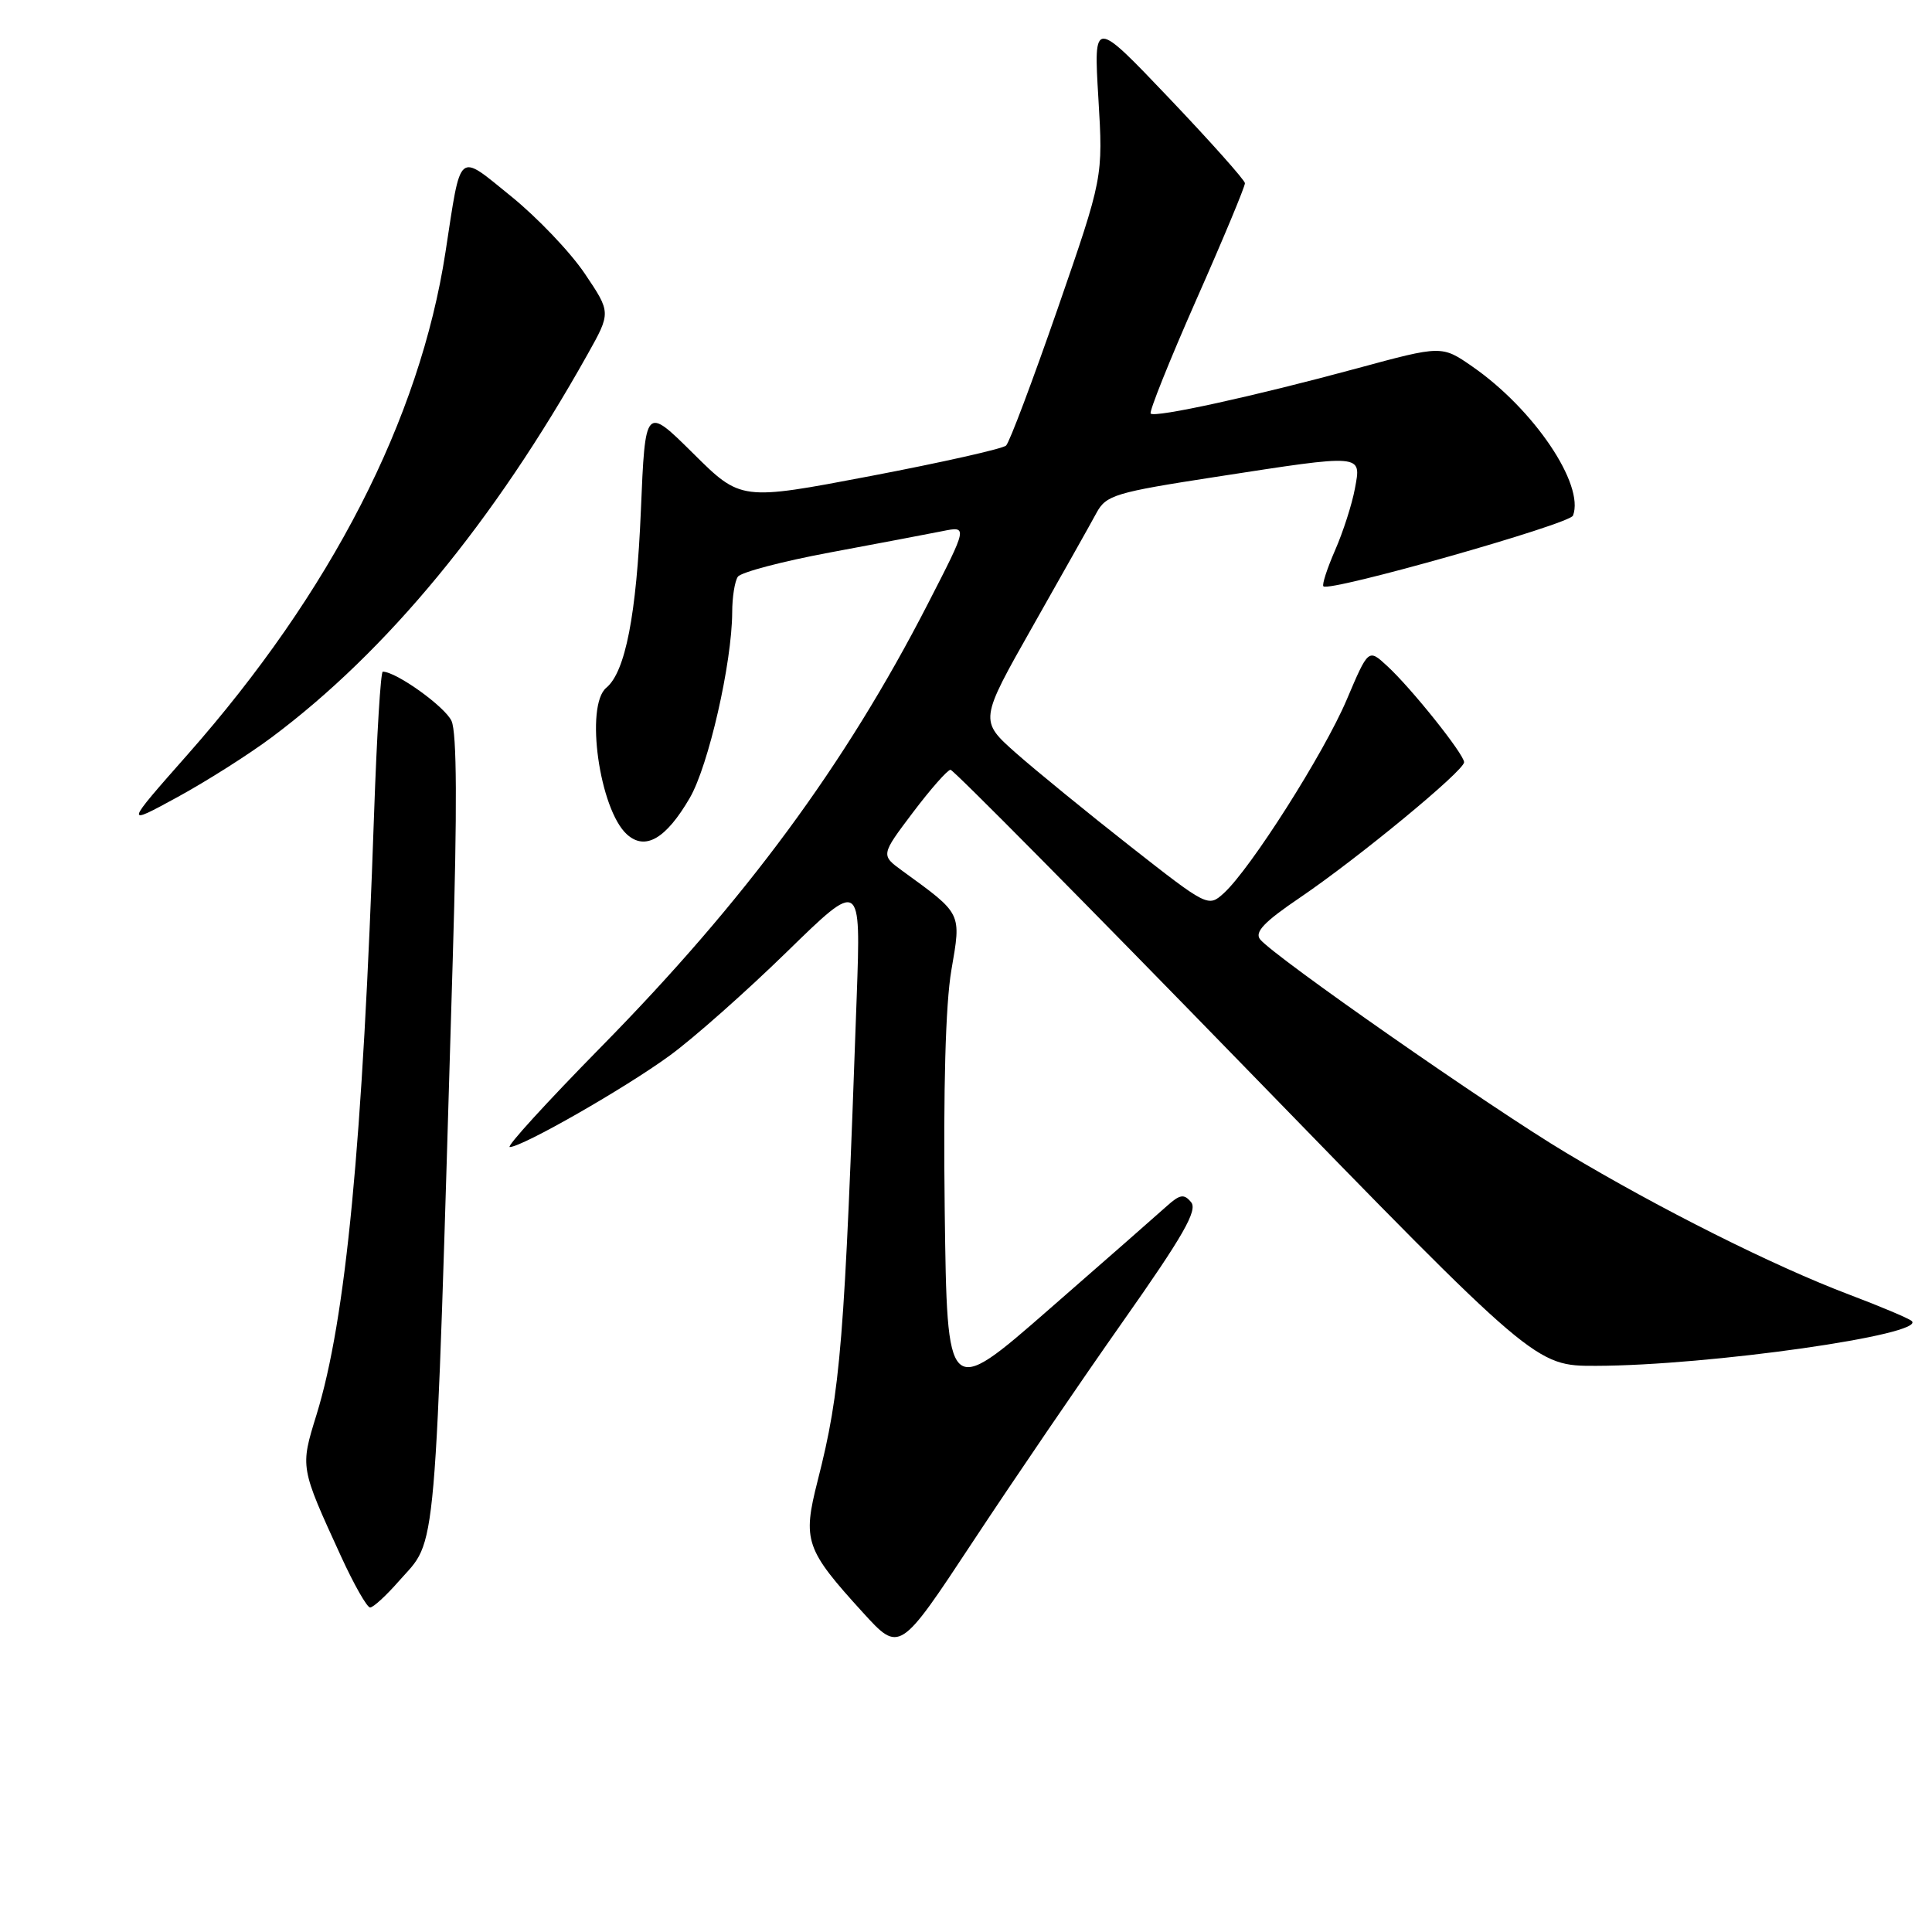 <?xml version="1.0" encoding="UTF-8" standalone="no"?>
<!DOCTYPE svg PUBLIC "-//W3C//DTD SVG 1.1//EN" "http://www.w3.org/Graphics/SVG/1.1/DTD/svg11.dtd" >
<svg xmlns="http://www.w3.org/2000/svg" xmlns:xlink="http://www.w3.org/1999/xlink" version="1.1" viewBox="0 0 256 256">
 <g >
 <path fill="currentColor"
d=" M 148.81 175.08 C 156.78 163.76 158.72 160.37 157.83 159.30 C 156.89 158.16 156.35 158.25 154.60 159.82 C 153.44 160.87 146.43 167.02 139.00 173.50 C 125.50 185.29 125.50 185.29 125.18 160.39 C 124.98 144.25 125.29 133.06 126.06 128.56 C 127.38 120.88 127.53 121.18 119.58 115.40 C 116.70 113.31 116.70 113.31 120.97 107.65 C 123.32 104.54 125.56 102.00 125.95 102.00 C 126.33 102.00 143.93 119.78 165.05 141.50 C 203.45 181.00 203.45 181.00 211.48 180.98 C 226.44 180.95 255.44 176.82 253.30 175.03 C 252.86 174.66 249.12 173.09 245.00 171.53 C 235.12 167.80 219.89 160.17 207.50 152.74 C 197.46 146.73 168.93 126.83 166.98 124.48 C 166.20 123.53 167.49 122.16 172.22 118.96 C 179.93 113.73 194.00 102.13 194.00 101.00 C 194.00 99.94 187.00 91.17 183.79 88.23 C 181.32 85.95 181.32 85.95 178.44 92.73 C 175.43 99.82 165.67 115.18 162.14 118.37 C 160.10 120.22 159.96 120.14 149.79 112.16 C 144.13 107.72 137.31 102.15 134.63 99.79 C 129.77 95.48 129.77 95.48 136.84 82.99 C 140.73 76.12 144.54 69.36 145.29 67.96 C 146.57 65.60 147.75 65.25 161.09 63.19 C 180.78 60.15 180.39 60.11 179.53 64.75 C 179.15 66.81 177.97 70.48 176.91 72.90 C 175.85 75.33 175.15 77.48 175.36 77.69 C 176.15 78.48 207.99 69.46 208.43 68.32 C 210.00 64.23 203.25 54.22 195.11 48.58 C 191.05 45.76 191.05 45.76 179.77 48.82 C 166.20 52.50 153.05 55.38 152.47 54.80 C 152.24 54.57 154.96 47.78 158.52 39.71 C 162.09 31.65 164.98 24.70 164.96 24.27 C 164.93 23.85 160.41 18.78 154.91 13.00 C 144.91 2.50 144.91 2.50 145.54 13.00 C 146.17 23.50 146.17 23.50 140.15 40.89 C 136.83 50.45 133.76 58.62 133.31 59.04 C 132.87 59.46 124.78 61.28 115.34 63.08 C 98.17 66.35 98.17 66.35 91.84 60.07 C 85.50 53.79 85.50 53.79 84.92 67.64 C 84.34 81.48 82.86 89.04 80.34 91.13 C 77.49 93.50 79.43 107.27 83.07 110.56 C 85.49 112.75 88.24 111.16 91.40 105.73 C 93.88 101.46 96.99 87.86 97.02 81.14 C 97.02 79.14 97.36 77.01 97.77 76.42 C 98.17 75.83 103.67 74.38 110.00 73.20 C 116.33 72.02 123.02 70.75 124.87 70.38 C 128.24 69.70 128.24 69.70 122.95 80.00 C 111.99 101.34 98.74 119.31 79.62 138.75 C 72.46 146.04 67.02 151.99 67.55 151.99 C 69.24 151.96 82.81 144.20 88.74 139.87 C 91.91 137.56 98.90 131.36 104.28 126.11 C 114.07 116.56 114.07 116.56 113.52 132.03 C 111.89 178.13 111.41 184.16 108.34 196.22 C 106.32 204.17 106.71 205.29 114.35 213.68 C 119.20 219.00 119.20 219.00 128.93 204.25 C 134.28 196.14 143.23 183.01 148.81 175.08 Z  M 52.85 209.51 C 57.98 203.67 57.56 208.60 59.99 127.15 C 60.59 107.20 60.54 97.08 59.83 95.53 C 58.97 93.64 52.50 89.00 50.72 89.00 C 50.44 89.00 49.93 97.44 49.57 107.75 C 48.06 151.66 45.84 174.82 41.94 187.46 C 39.77 194.48 39.75 194.36 45.20 206.25 C 46.90 209.96 48.63 213.00 49.04 213.00 C 49.46 213.00 51.17 211.43 52.85 209.51 Z  M 36.00 97.70 C 51.28 86.29 65.43 69.14 77.85 46.96 C 80.96 41.41 80.96 41.41 77.49 36.26 C 75.58 33.42 71.20 28.83 67.76 26.04 C 60.54 20.20 61.14 19.70 59.03 33.40 C 55.63 55.54 43.87 78.45 24.85 99.99 C 16.50 109.45 16.50 109.45 23.50 105.63 C 27.35 103.53 32.98 99.96 36.00 97.70 Z "/>
</g>
</svg>